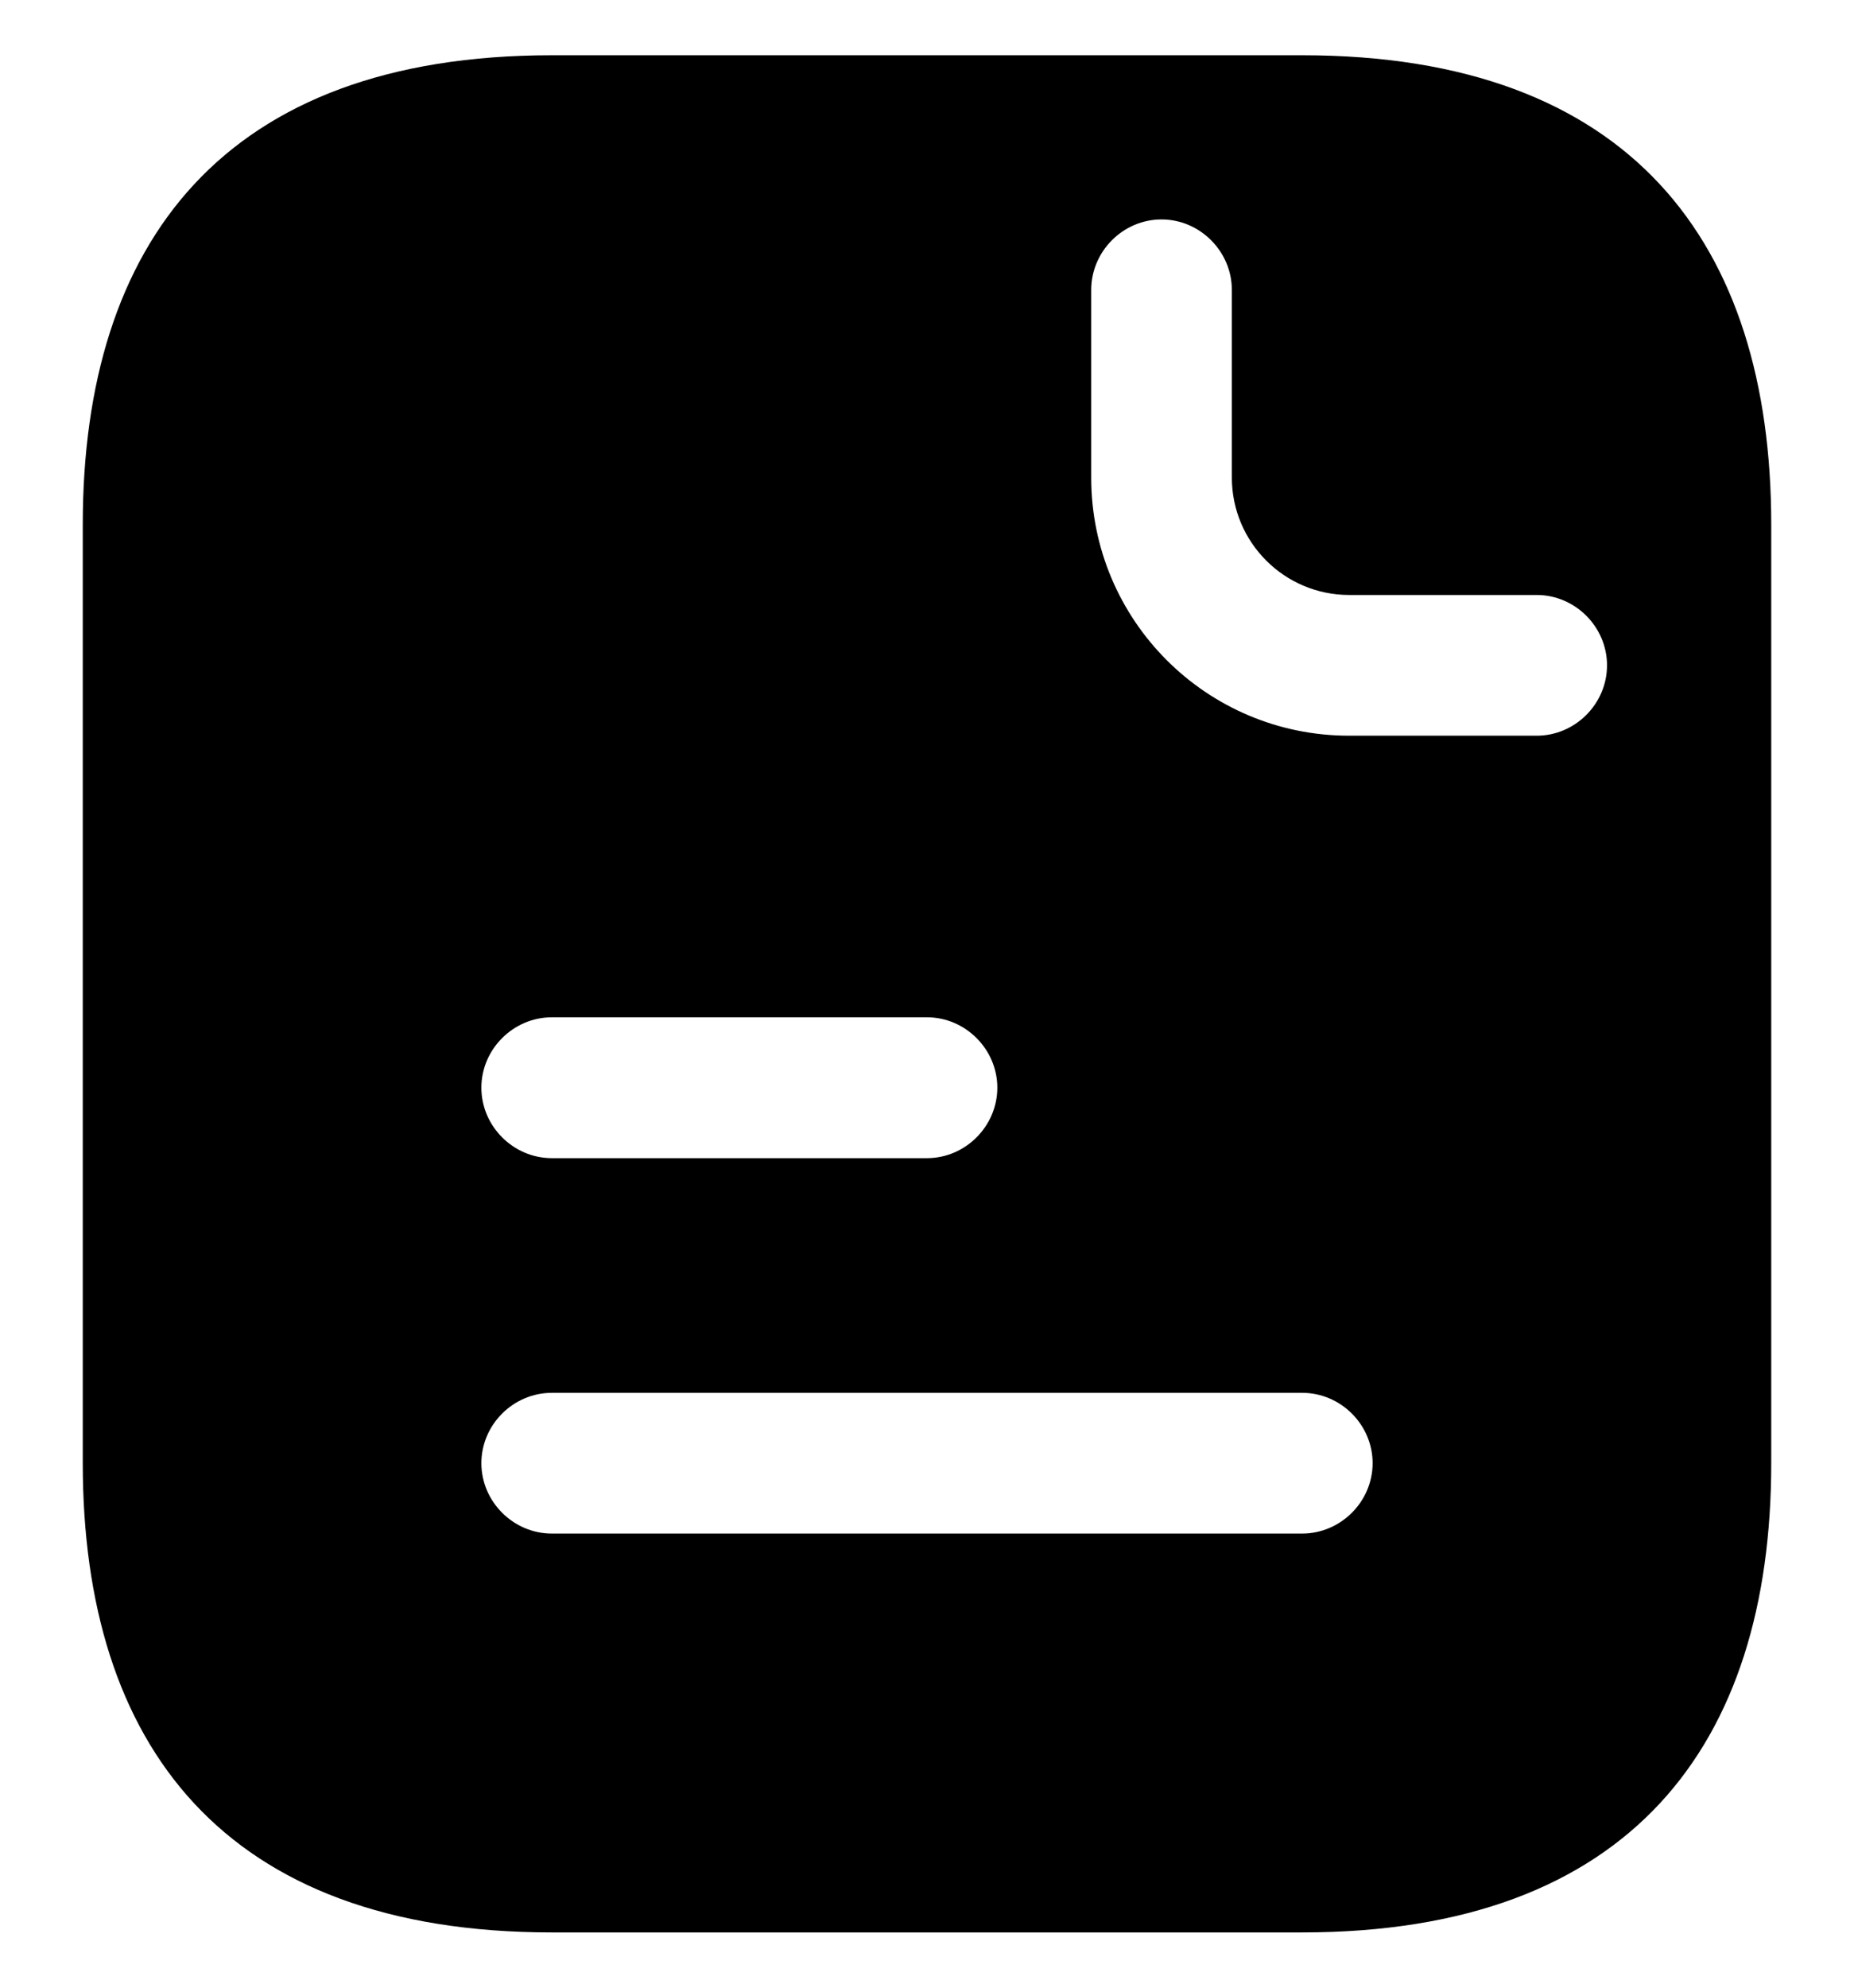 <svg
                      width="14"
                      height="15"
                      viewBox="0 0 14 15"
                      fill="none"
                      xmlns="http://www.w3.org/2000/svg"
                      className="yxBNXG_spectrum-Icon yxBNXG_spectrum-Icon--sizeM"
                      focusable="false"
                      aria-hidden="true"
                      role="img"
                    >
                      <path
                        d="M9.833 0.417H4.167C1.688 0.417 0.625 1.833 0.625 3.958V11.042C0.625 13.167 1.688 14.583 4.167 14.583H9.833C12.312 14.583 13.375 13.167 13.375 11.042V3.958C13.375 1.833 12.312 0.417 9.833 0.417ZM4.167 7.677H7C7.29 7.677 7.531 7.918 7.531 8.208C7.531 8.499 7.29 8.74 7 8.74H4.167C3.876 8.74 3.635 8.499 3.635 8.208C3.635 7.918 3.876 7.677 4.167 7.677ZM9.833 11.573H4.167C3.876 11.573 3.635 11.332 3.635 11.042C3.635 10.751 3.876 10.511 4.167 10.511H9.833C10.124 10.511 10.365 10.751 10.365 11.042C10.365 11.332 10.124 11.573 9.833 11.573ZM11.604 5.552H10.188C9.111 5.552 8.24 4.681 8.24 3.604V2.188C8.24 1.897 8.48 1.656 8.771 1.656C9.061 1.656 9.302 1.897 9.302 2.188V3.604C9.302 4.093 9.699 4.49 10.188 4.49H11.604C11.895 4.49 12.135 4.731 12.135 5.021C12.135 5.311 11.895 5.552 11.604 5.552Z"
                        fill="currentColor"
                      />
                    </svg>